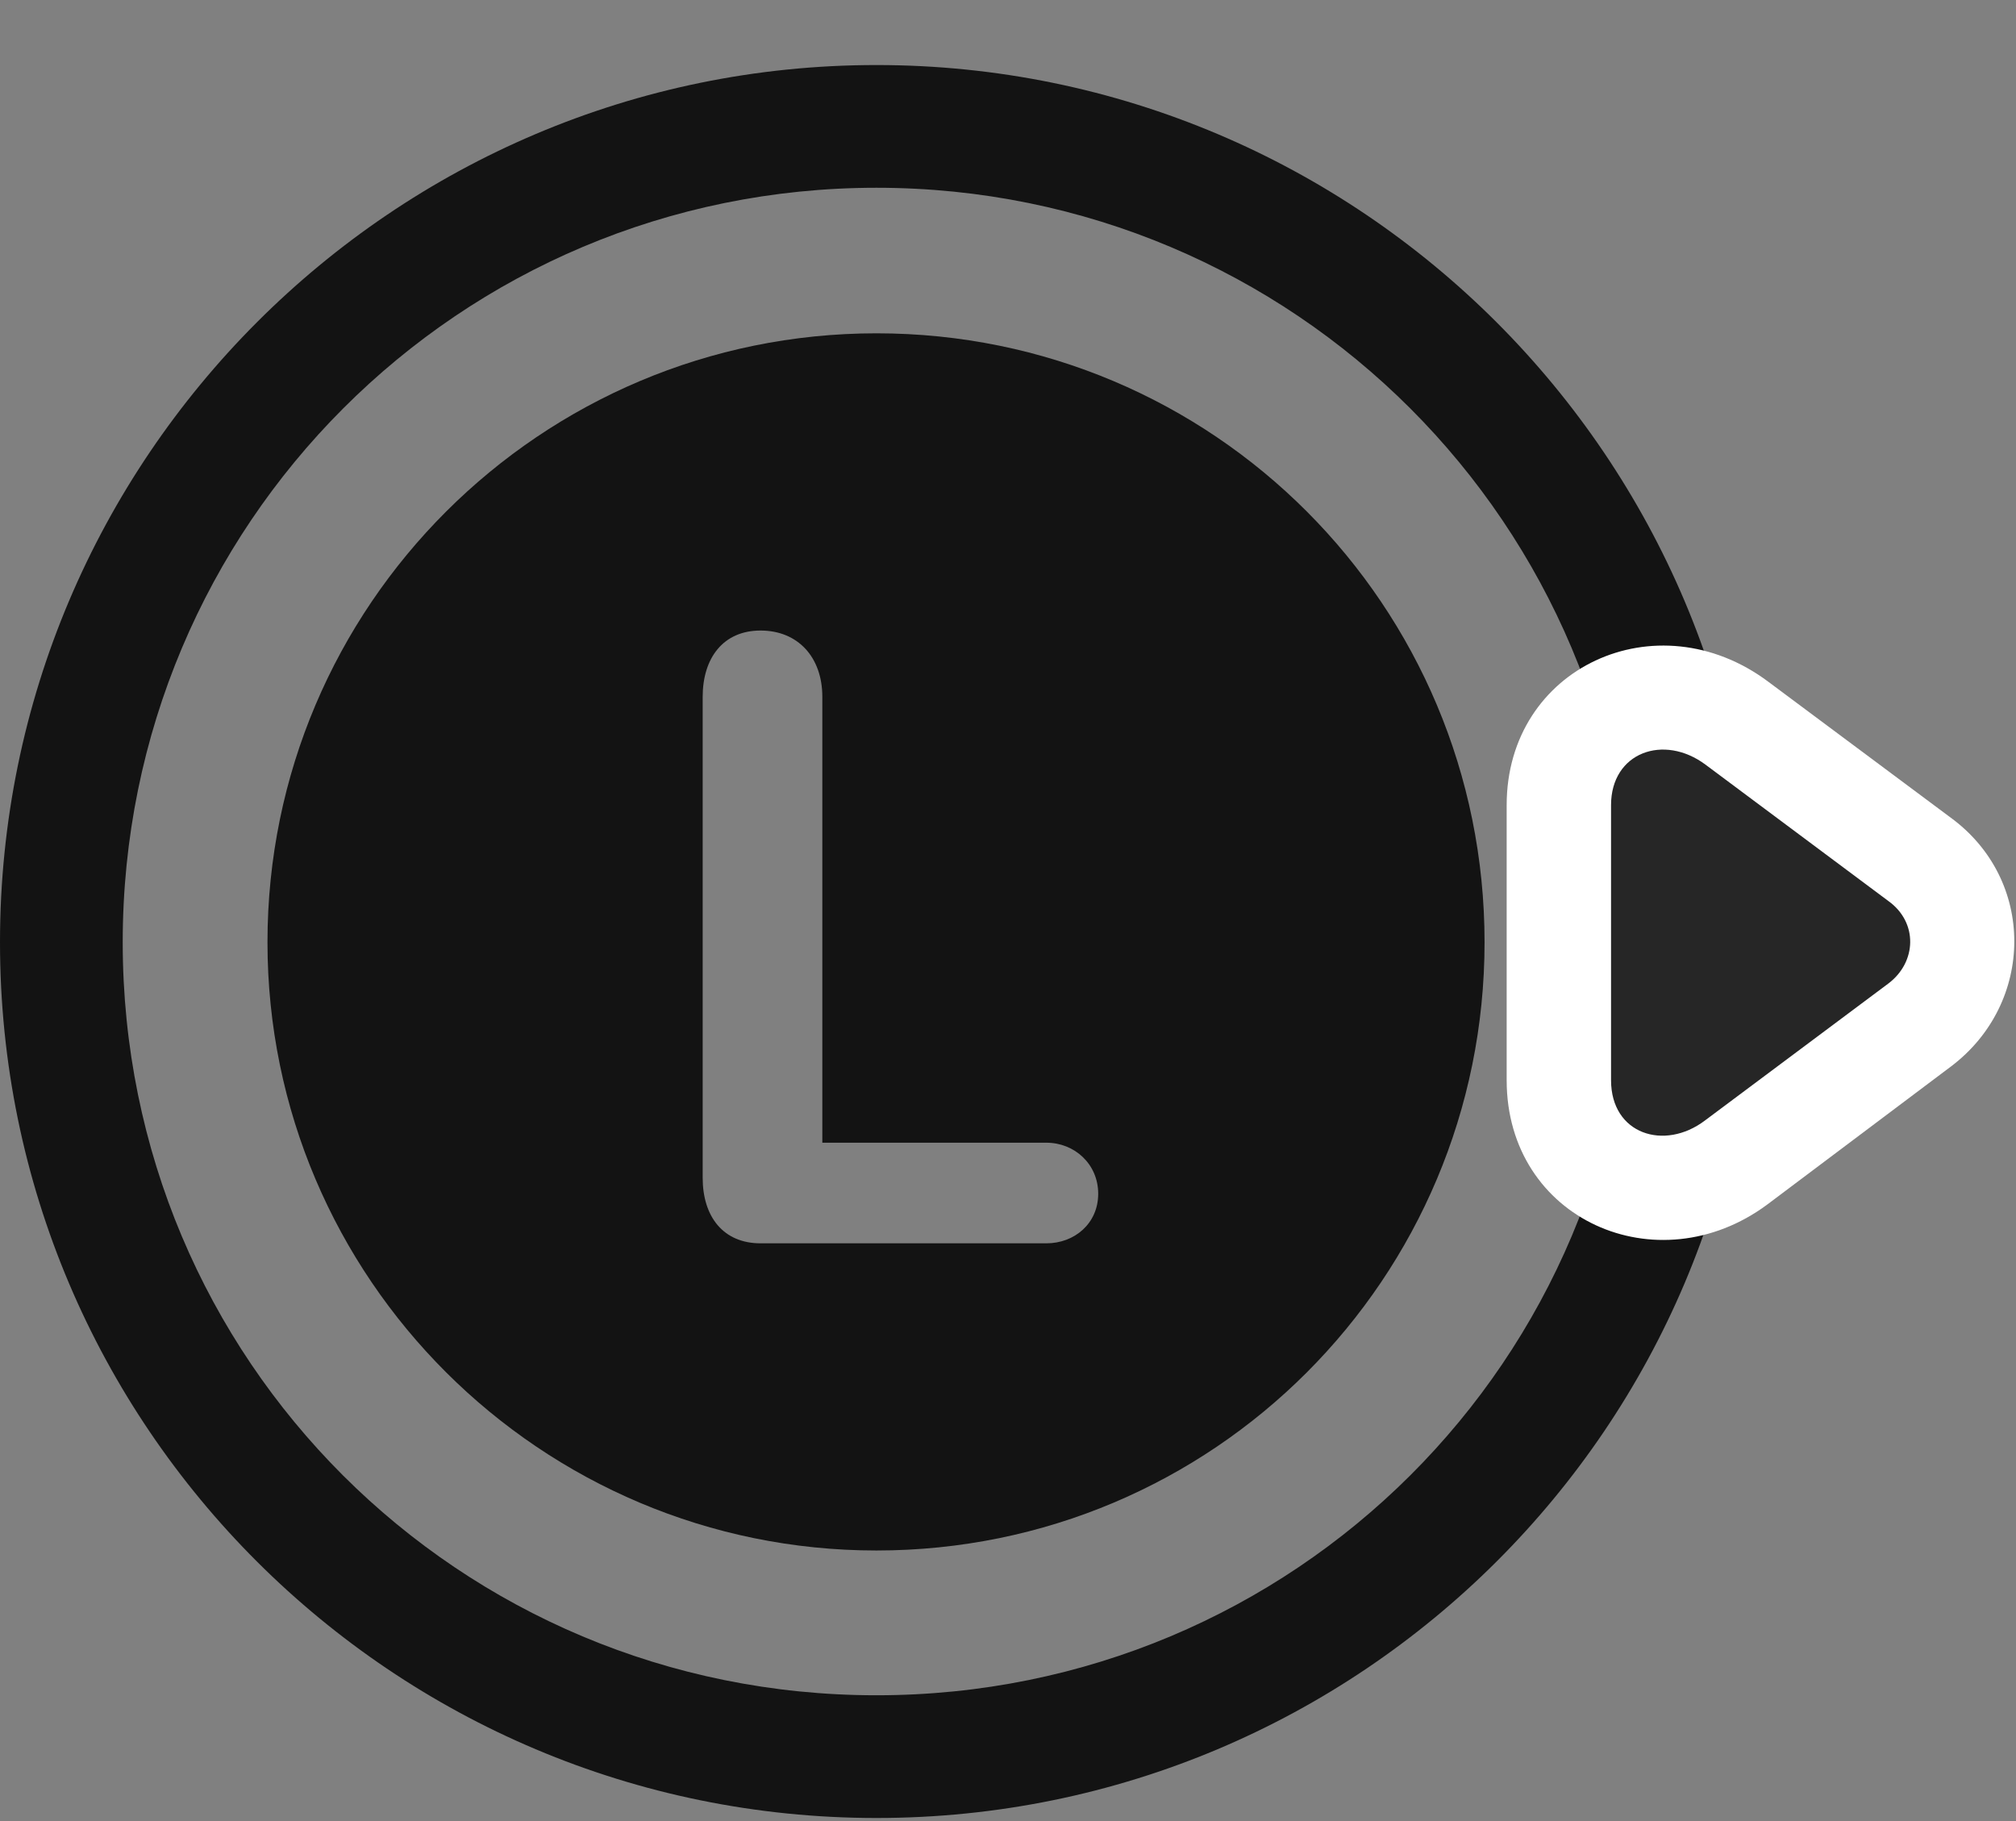 <svg width="31" height="28" viewBox="0 0 31 28" fill="none" xmlns="http://www.w3.org/2000/svg">
<rect x="0" y="0" width="31" height="28" fill="#808080" stroke="none"/>
<path d="M13.477 27.953C20.918 27.953 26.965 21.93 26.965 14.488C26.965 7.047 20.918 1 13.477 1C6.047 1 0 7.047 0 14.488C0 21.93 6.047 27.953 13.477 27.953ZM13.477 26.066C7.055 26.066 1.887 20.91 1.887 14.488C1.887 8.066 7.066 2.887 13.477 2.887C19.898 2.887 25.078 8.066 25.078 14.488C25.078 20.91 19.898 26.066 13.477 26.066Z" fill="black" fill-opacity="0.85"/>
<path d="M27.188 10.48C25.477 9.203 23.168 10.258 23.168 12.379V16.609C23.168 18.754 25.488 19.773 27.176 18.52L30 16.398C31.289 15.426 31.312 13.527 29.988 12.566L27.188 10.48Z" fill="white"/>
<path d="M26.227 11.758C25.582 11.277 24.773 11.57 24.773 12.379V16.609C24.773 17.441 25.594 17.699 26.215 17.23L29.039 15.121C29.473 14.793 29.496 14.184 29.039 13.855L26.227 11.758Z" fill="black" fill-opacity="0.85"/>
<path d="M13.477 23.84C18.656 23.84 22.828 19.656 22.828 14.488C22.828 9.309 18.656 5.125 13.477 5.125C8.32 5.125 4.113 9.309 4.113 14.488C4.113 19.656 8.32 23.84 13.477 23.84ZM11.695 19.117C11.121 19.117 10.805 18.707 10.805 18.109V10.715C10.805 10.117 11.121 9.695 11.695 9.695C12.27 9.695 12.645 10.105 12.645 10.715V17.57H16.09C16.523 17.57 16.887 17.898 16.887 18.355C16.887 18.812 16.523 19.117 16.09 19.117H11.695Z" fill="black" fill-opacity="0.85"/>
</svg>
